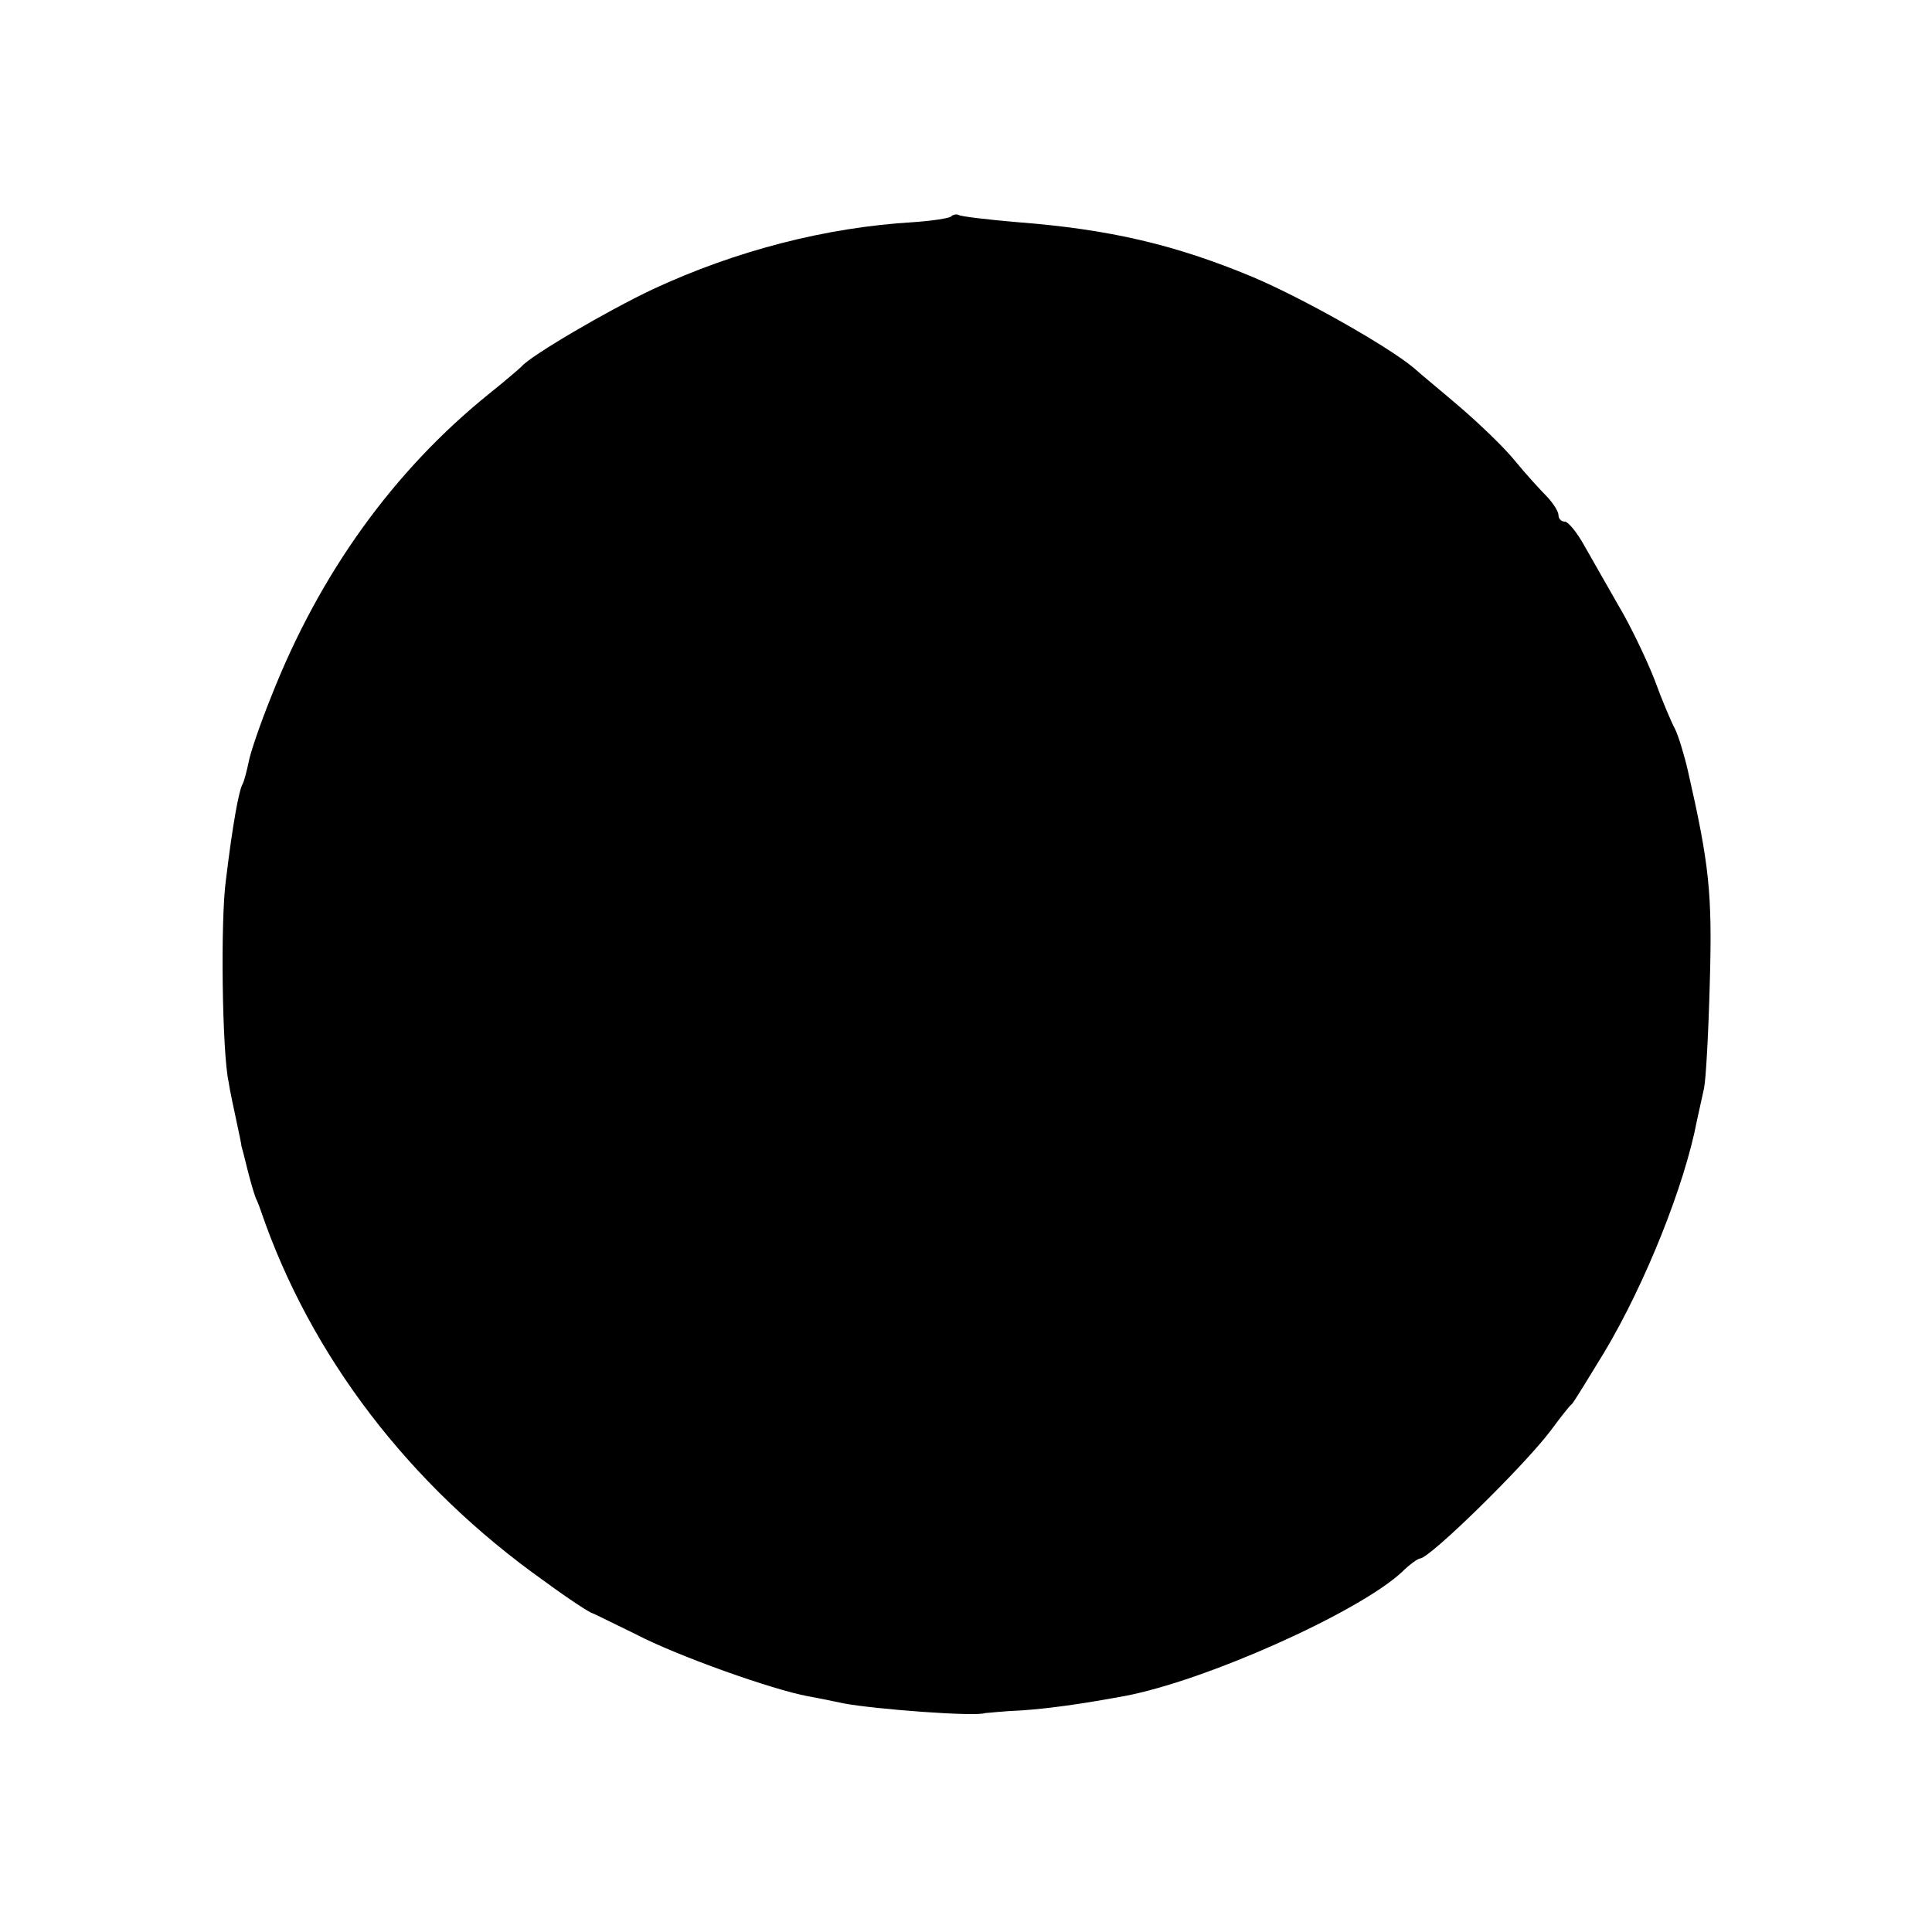 <?xml version="1.0" standalone="no"?>
<!DOCTYPE svg PUBLIC "-//W3C//DTD SVG 20010904//EN"
 "http://www.w3.org/TR/2001/REC-SVG-20010904/DTD/svg10.dtd">
<svg version="1.0" xmlns="http://www.w3.org/2000/svg"
 width="300pt" height="300pt" viewBox="0 0 300 300"
 preserveAspectRatio="xMidYMid meet">
<g transform="translate(0,300) scale(0.1,-0.1)"
fill="#000000" stroke="none">
<path d="M1477 2664 c-3 -3 -30 -7 -59 -9 -135 -8 -275 -44 -404 -104 -72 -34
-191 -104 -204 -120 -3 -3 -25 -22 -50 -42 -149 -120 -264 -280 -339 -471 -17
-42 -33 -89 -35 -102 -3 -14 -7 -29 -9 -33 -6 -9 -16 -65 -26 -148 -9 -62 -6
-271 4 -315 2 -14 8 -41 12 -60 4 -19 8 -37 8 -40 1 -3 5 -18 9 -35 4 -16 10
-37 13 -45 4 -8 7 -17 8 -20 77 -225 230 -426 440 -575 38 -28 72 -50 75 -50
3 -1 33 -16 68 -33 63 -33 212 -86 267 -96 17 -3 41 -8 55 -11 48 -9 205 -21
220 -15 3 0 28 3 55 4 44 3 94 10 159 22 126 23 365 130 433 193 12 12 25 21
28 21 15 0 163 145 204 200 14 19 28 37 32 40 3 3 25 39 50 80 64 107 125 260
144 360 3 14 8 36 11 50 3 14 7 88 9 165 4 139 -1 183 -34 328 -6 26 -15 55
-20 65 -5 9 -20 44 -32 77 -13 33 -38 85 -56 115 -17 30 -41 72 -53 93 -11 20
-25 37 -30 37 -6 0 -10 5 -10 10 0 6 -8 18 -17 28 -10 10 -33 35 -51 57 -17
21 -56 58 -85 83 -28 24 -61 51 -72 61 -41 34 -172 108 -250 141 -120 50 -222
74 -365 85 -47 4 -88 9 -91 11 -3 2 -9 1 -12 -2z"/>
</g>
</svg>
